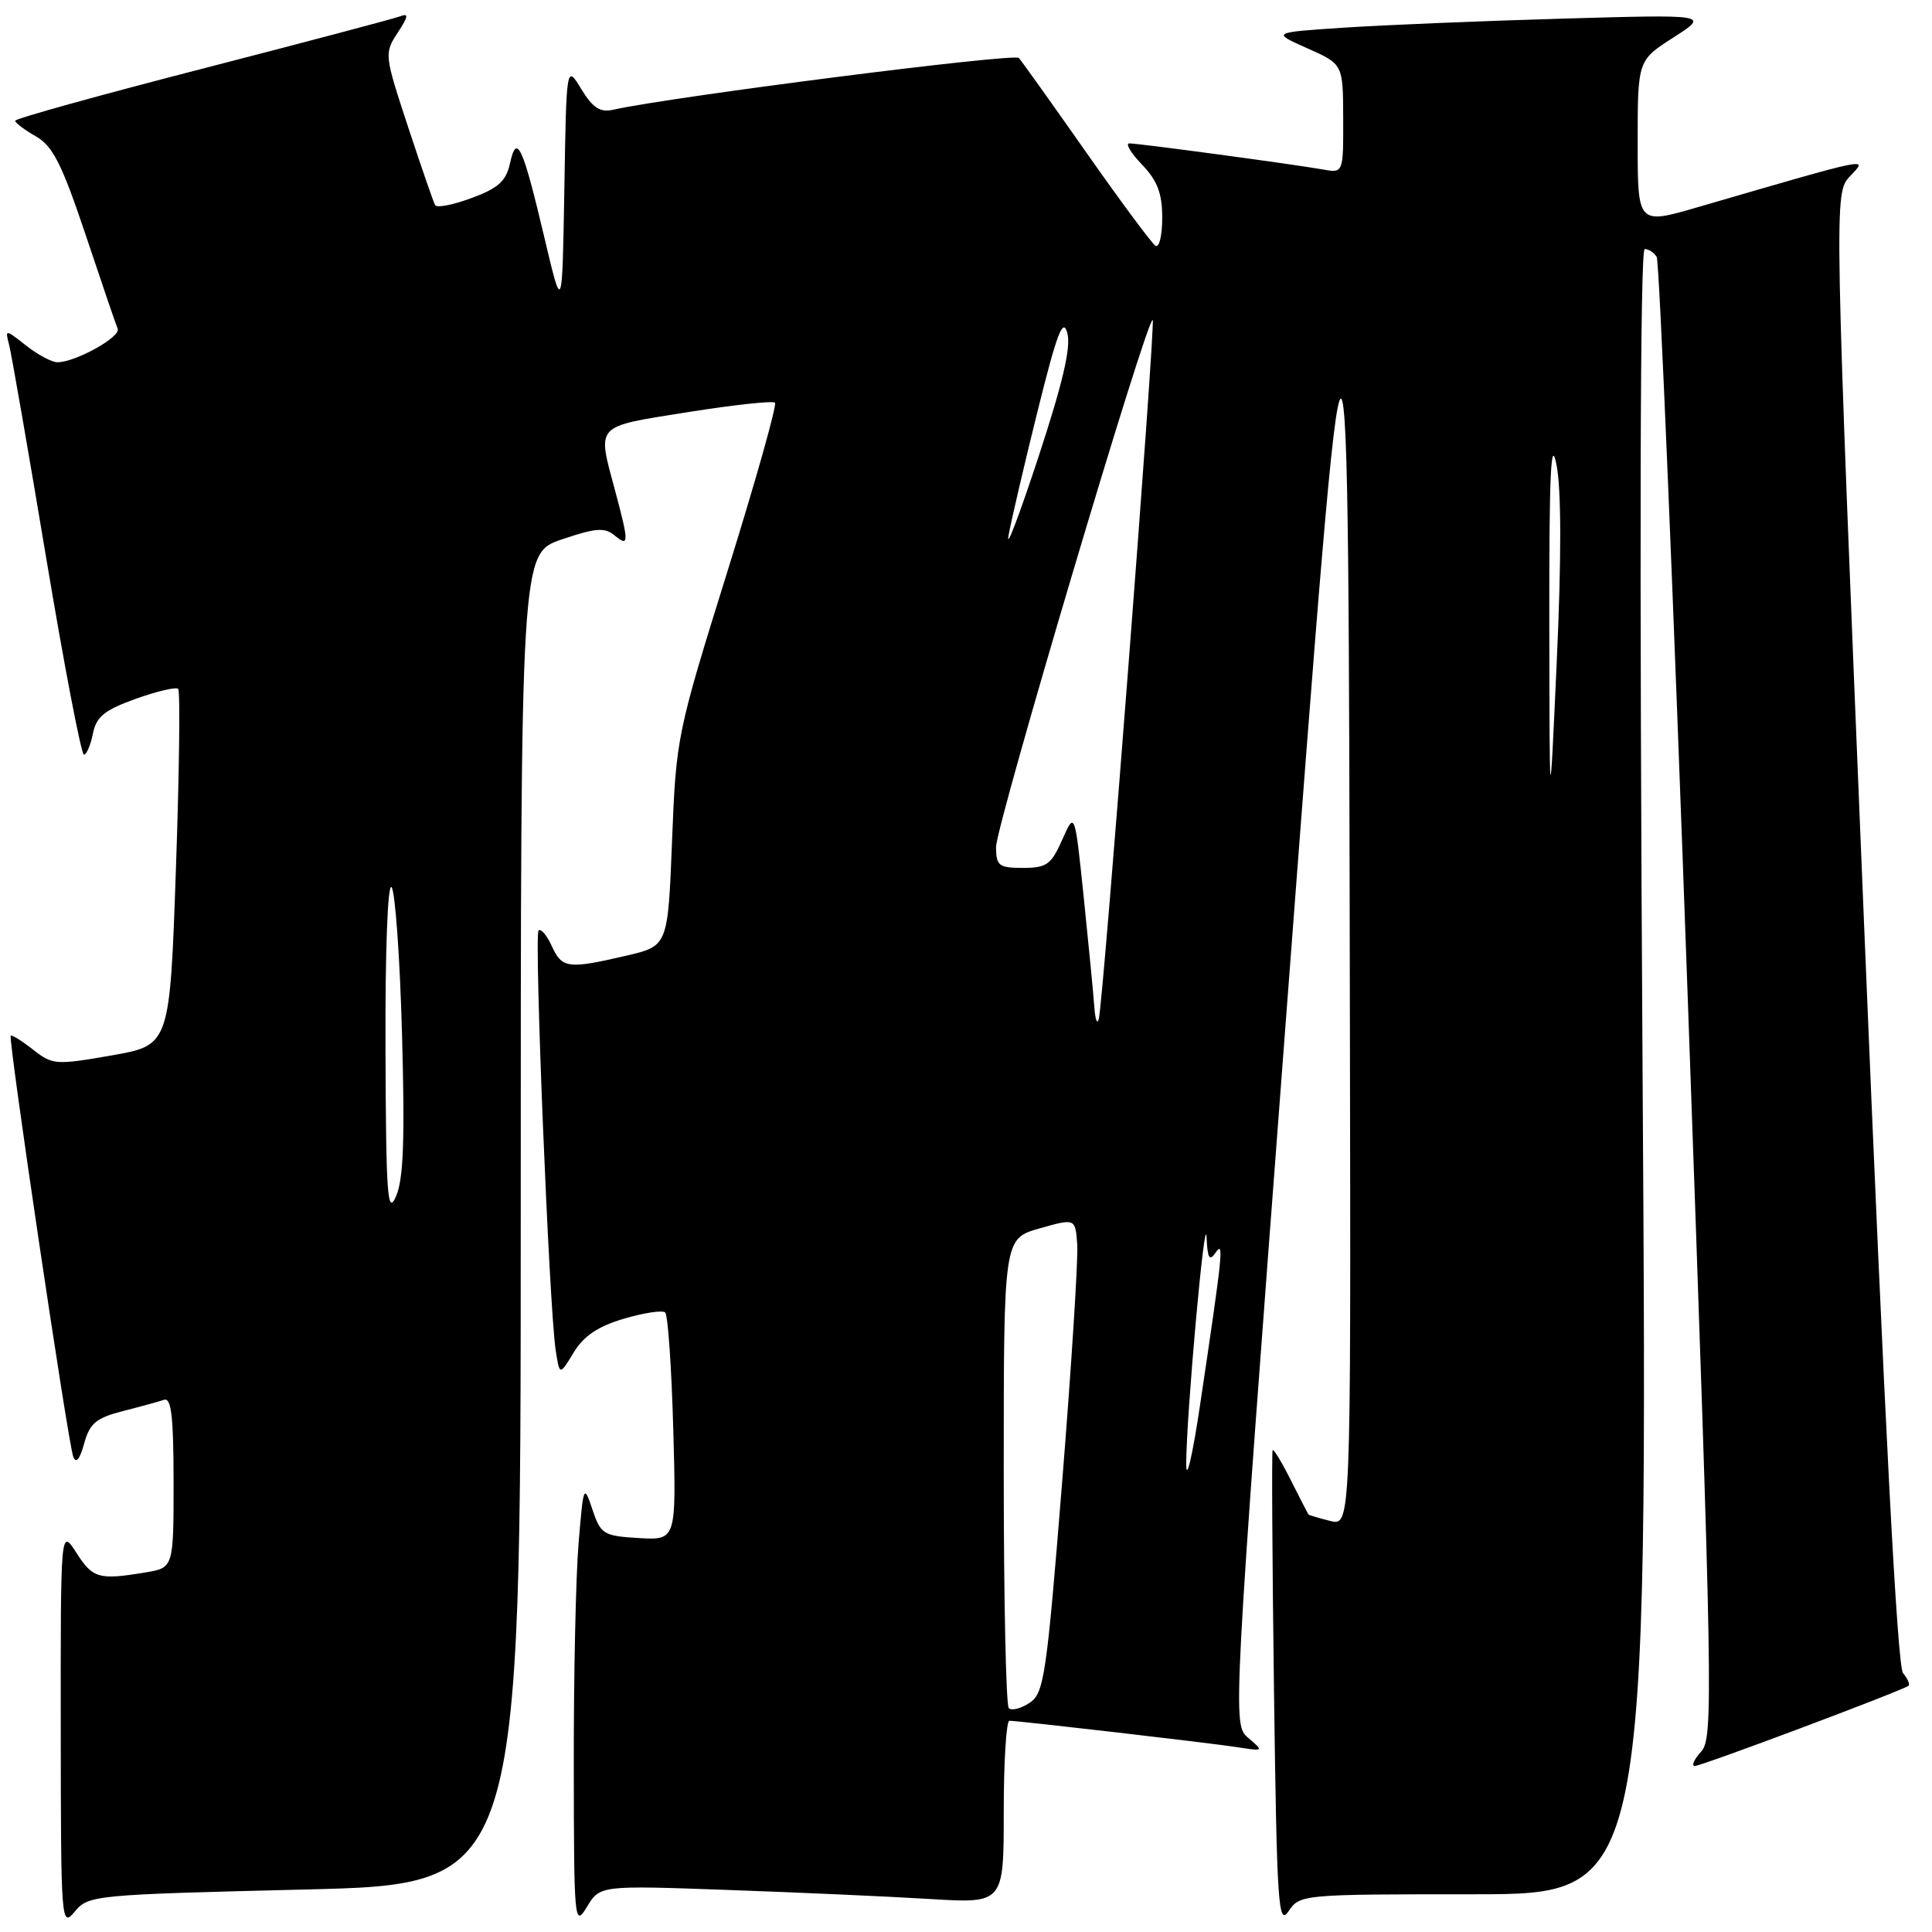 <?xml version="1.0" encoding="UTF-8" standalone="no"?>
<!DOCTYPE svg PUBLIC "-//W3C//DTD SVG 1.1//EN" "http://www.w3.org/Graphics/SVG/1.1/DTD/svg11.dtd" >
<svg xmlns="http://www.w3.org/2000/svg" xmlns:xlink="http://www.w3.org/1999/xlink" version="1.1" viewBox="0 0 256 256">
 <g >
 <path fill="currentColor"
d=" M 40.38 250.37 C 69.00 249.68 69.00 249.68 69.00 161.50 C 69.00 73.32 69.00 73.32 74.43 71.48 C 78.93 69.95 80.12 69.86 81.43 70.94 C 83.36 72.54 83.36 71.95 81.50 65.00 C 79.12 56.12 78.68 56.60 91.09 54.62 C 97.19 53.65 102.41 53.08 102.69 53.36 C 102.97 53.64 100.14 63.69 96.40 75.68 C 89.69 97.20 89.59 97.69 89.05 111.43 C 88.50 125.35 88.50 125.35 83.00 126.63 C 75.27 128.43 74.47 128.33 73.12 125.37 C 72.46 123.92 71.67 122.99 71.36 123.30 C 70.76 123.91 72.77 173.29 73.63 178.90 C 74.15 182.29 74.15 182.29 76.01 179.22 C 77.36 177.01 79.23 175.75 82.69 174.73 C 85.34 173.95 87.79 173.58 88.14 173.91 C 88.50 174.23 88.98 181.16 89.21 189.30 C 89.62 204.09 89.62 204.09 84.65 203.80 C 79.95 203.52 79.60 203.30 78.50 200.02 C 77.36 196.63 77.31 196.75 76.67 204.42 C 76.30 208.75 76.01 222.02 76.03 233.90 C 76.05 254.78 76.11 255.41 77.78 252.66 C 79.50 249.82 79.50 249.82 96.50 250.43 C 105.85 250.76 117.89 251.30 123.25 251.63 C 133.00 252.22 133.00 252.22 133.00 240.11 C 133.00 233.45 133.34 228.00 133.75 228.01 C 135.11 228.03 160.43 230.96 164.00 231.52 C 167.46 232.06 167.47 232.04 165.40 230.28 C 163.31 228.50 163.31 228.50 170.40 135.00 C 178.74 25.21 178.66 25.20 178.87 136.36 C 179.00 202.22 179.00 202.22 176.25 201.53 C 174.74 201.15 173.45 200.76 173.37 200.67 C 173.30 200.58 172.26 198.54 171.05 196.15 C 169.85 193.76 168.76 191.96 168.63 192.15 C 168.50 192.34 168.58 206.68 168.81 224.00 C 169.19 252.46 169.38 255.28 170.74 253.25 C 172.23 251.03 172.50 251.00 195.29 251.00 C 218.33 251.00 218.33 251.00 217.65 142.00 C 217.22 72.97 217.32 33.00 217.93 33.00 C 218.45 33.00 219.17 33.47 219.52 34.04 C 219.88 34.61 221.73 78.98 223.65 132.64 C 226.95 225.01 227.04 230.30 225.41 232.10 C 224.46 233.14 224.09 234.00 224.58 234.00 C 225.48 234.00 252.15 223.99 252.89 223.37 C 253.11 223.20 252.78 222.44 252.16 221.69 C 251.40 220.78 249.71 188.26 247.02 122.97 C 243.01 25.62 243.01 25.62 245.14 23.35 C 247.52 20.82 248.35 20.65 224.97 27.45 C 217.00 29.77 217.00 29.77 217.00 18.89 C 217.00 8.00 217.00 8.00 221.75 4.96 C 226.50 1.91 226.50 1.91 207.00 2.47 C 196.28 2.78 183.22 3.32 178.00 3.67 C 168.50 4.30 168.50 4.30 173.23 6.40 C 177.96 8.50 177.96 8.50 177.98 15.73 C 178.00 22.95 178.00 22.95 175.25 22.45 C 171.50 21.78 150.90 19.00 149.64 19.00 C 149.08 19.00 149.84 20.26 151.31 21.80 C 153.37 23.95 154.00 25.61 154.00 28.86 C 154.00 31.20 153.60 32.87 153.11 32.57 C 152.63 32.27 148.52 26.73 143.98 20.26 C 139.44 13.79 135.40 8.13 135.00 7.68 C 134.40 7.02 89.13 12.79 81.25 14.54 C 79.51 14.93 78.55 14.30 77.02 11.80 C 75.05 8.56 75.05 8.56 74.78 25.03 C 74.50 41.50 74.50 41.50 72.14 31.50 C 69.25 19.29 68.47 17.59 67.58 21.63 C 67.06 24.00 66.04 24.93 62.49 26.24 C 60.05 27.15 57.87 27.57 57.66 27.19 C 57.44 26.81 55.83 22.14 54.07 16.81 C 50.93 7.28 50.91 7.07 52.68 4.36 C 54.12 2.16 54.19 1.71 53.00 2.17 C 52.17 2.48 40.36 5.61 26.75 9.12 C 13.14 12.63 2.00 15.72 2.01 16.00 C 2.01 16.27 3.25 17.21 4.76 18.07 C 7.00 19.36 8.19 21.71 11.33 31.07 C 13.43 37.36 15.35 42.98 15.59 43.56 C 16.05 44.64 10.00 48.00 7.60 48.00 C 6.87 48.00 5.01 47.01 3.46 45.79 C 0.69 43.61 0.67 43.61 1.20 45.66 C 1.50 46.80 3.71 59.49 6.11 73.87 C 8.51 88.24 10.77 100.00 11.12 100.00 C 11.46 100.00 12.00 98.75 12.31 97.22 C 12.76 94.96 13.82 94.10 17.98 92.60 C 20.79 91.59 23.33 91.00 23.61 91.28 C 23.89 91.56 23.76 102.30 23.31 115.15 C 22.50 138.50 22.50 138.50 14.78 139.85 C 7.38 141.14 6.96 141.11 4.38 139.08 C 2.90 137.92 1.57 137.09 1.42 137.24 C 1.06 137.61 9.00 191.10 9.70 193.00 C 10.07 193.99 10.56 193.40 11.15 191.28 C 11.89 188.59 12.73 187.89 16.27 186.98 C 18.60 186.39 21.06 185.71 21.75 185.48 C 22.70 185.16 23.00 187.77 23.00 196.40 C 23.00 207.74 23.00 207.74 19.25 208.36 C 13.10 209.38 12.29 209.15 10.12 205.75 C 8.03 202.50 8.03 202.50 8.05 229.00 C 8.07 254.93 8.11 255.45 9.92 253.28 C 11.72 251.12 12.47 251.05 40.38 250.37 Z  M 133.67 226.34 C 133.30 225.97 133.00 211.82 133.00 194.89 C 133.00 164.12 133.00 164.12 137.75 162.77 C 142.50 161.42 142.50 161.42 142.74 164.96 C 142.87 166.91 141.97 181.05 140.74 196.38 C 138.67 222.17 138.34 224.37 136.42 225.64 C 135.28 226.39 134.04 226.71 133.67 226.34 Z  M 157.18 194.00 C 157.18 187.67 159.69 159.74 159.88 164.00 C 160.00 166.73 160.26 167.17 161.06 166.00 C 162.20 164.33 162.06 165.74 159.04 186.00 C 158.02 192.88 157.18 196.47 157.18 194.00 Z  M 51.08 139.05 C 51.03 126.09 51.37 117.00 51.88 117.55 C 52.36 118.07 52.99 126.84 53.27 137.03 C 53.66 151.05 53.46 156.28 52.47 158.53 C 51.34 161.10 51.15 158.45 51.08 139.05 Z  M 145.01 133.50 C 144.90 131.85 144.26 125.33 143.61 119.00 C 142.42 107.50 142.42 107.50 140.76 111.25 C 139.29 114.57 138.69 115.00 135.55 115.00 C 132.35 115.00 132.00 114.73 131.98 112.25 C 131.96 109.42 152.07 41.74 152.74 42.40 C 153.13 42.79 146.22 132.45 145.60 135.00 C 145.40 135.82 145.13 135.15 145.01 133.50 Z  M 205.29 82.50 C 205.27 62.71 205.50 57.72 206.25 61.61 C 206.89 64.93 206.90 73.99 206.28 87.61 C 205.33 108.50 205.33 108.50 205.29 82.50 Z  M 133.63 71.00 C 133.97 69.08 135.70 61.65 137.48 54.50 C 140.05 44.14 140.85 42.03 141.42 44.11 C 141.94 45.98 140.85 50.67 137.58 60.61 C 135.07 68.25 133.29 72.92 133.63 71.00 Z "/>
</g>
</svg>